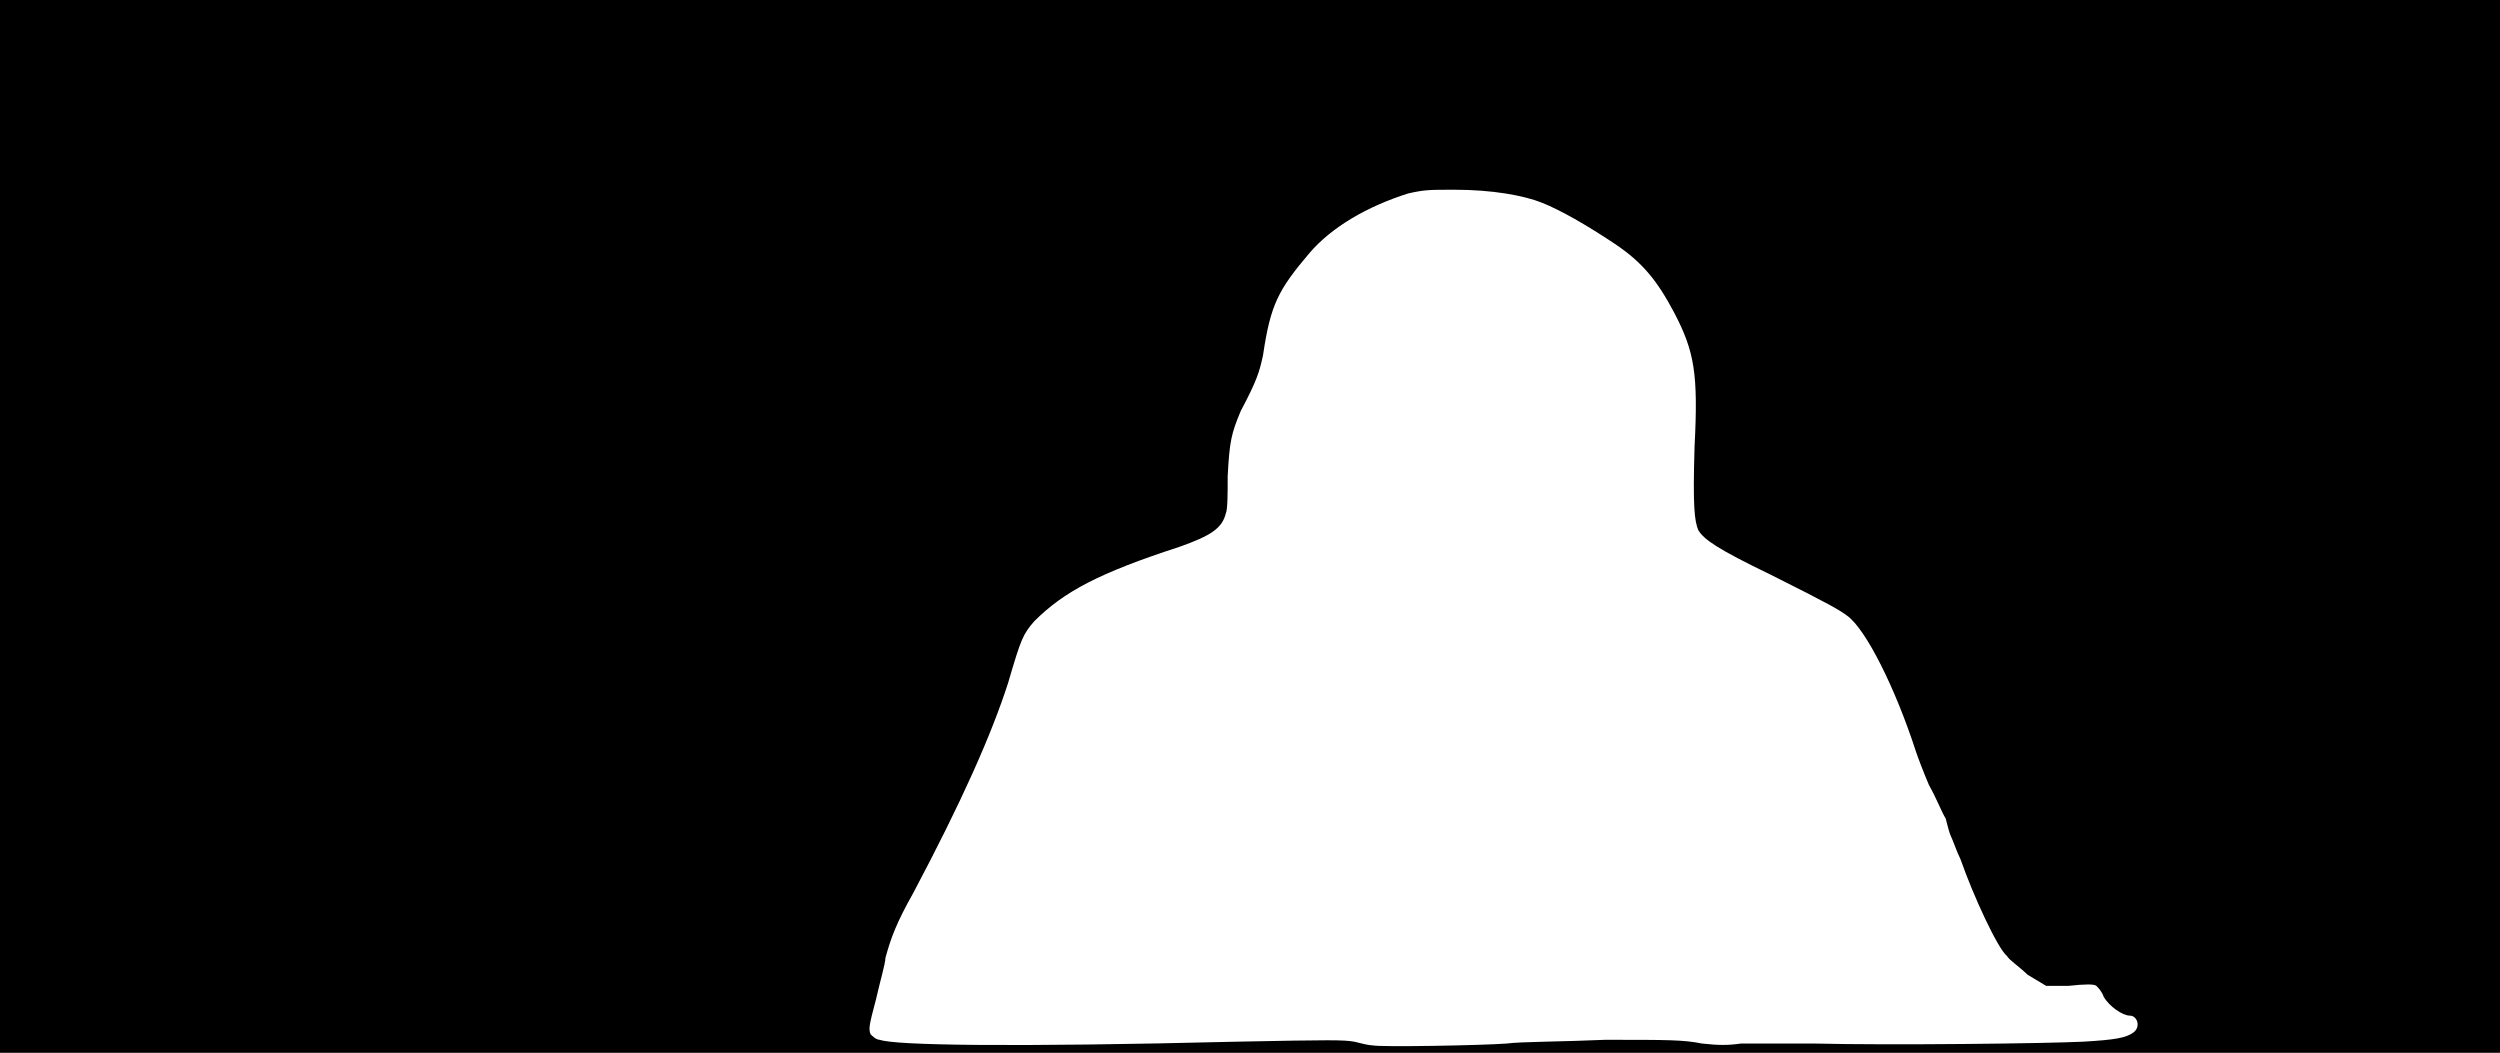 <svg xmlns="http://www.w3.org/2000/svg" width="1344" height="566"><path d="M0 283V0h1344v566H0V283m810 278c7-1 31-1 53-2 34 0 42 0 52 2 9 1 14 1 21 0h39c41 1 125 0 145-1 17-1 23-2 27-5s2-9-2-9-11-5-14-10c-1-3-3-5-4-6s-6-1-15 0h-12l-10-6c-4-4-10-8-11-10-5-4-18-32-25-52-2-4-4-10-5-12s-2-6-3-10c-2-3-5-11-9-18-3-7-6-15-7-18-11-34-27-66-37-73-4-3-9-6-41-22-29-14-36-19-39-24-2-5-3-12-2-45 2-39 0-51-11-72-9-17-17-27-32-37s-29-18-39-22-27-7-47-7c-14 0-16 0-25 2-22 7-41 18-53 32-17 20-21 28-25 55-2 9-3 13-12 30-5 12-6 16-7 35 0 9 0 18-1 20-2 8-8 12-25 18-43 14-62 24-78 40-6 7-7 9-14 33-9 28-25 64-51 113-9 16-12 24-15 35 0 3-3 13-5 22-4 15-4 16-3 19 1 1 3 3 5 3 8 3 71 4 192 1 51-1 57-1 63 0 4 1 8 2 10 2 4 1 59 0 72-1z"/></svg>